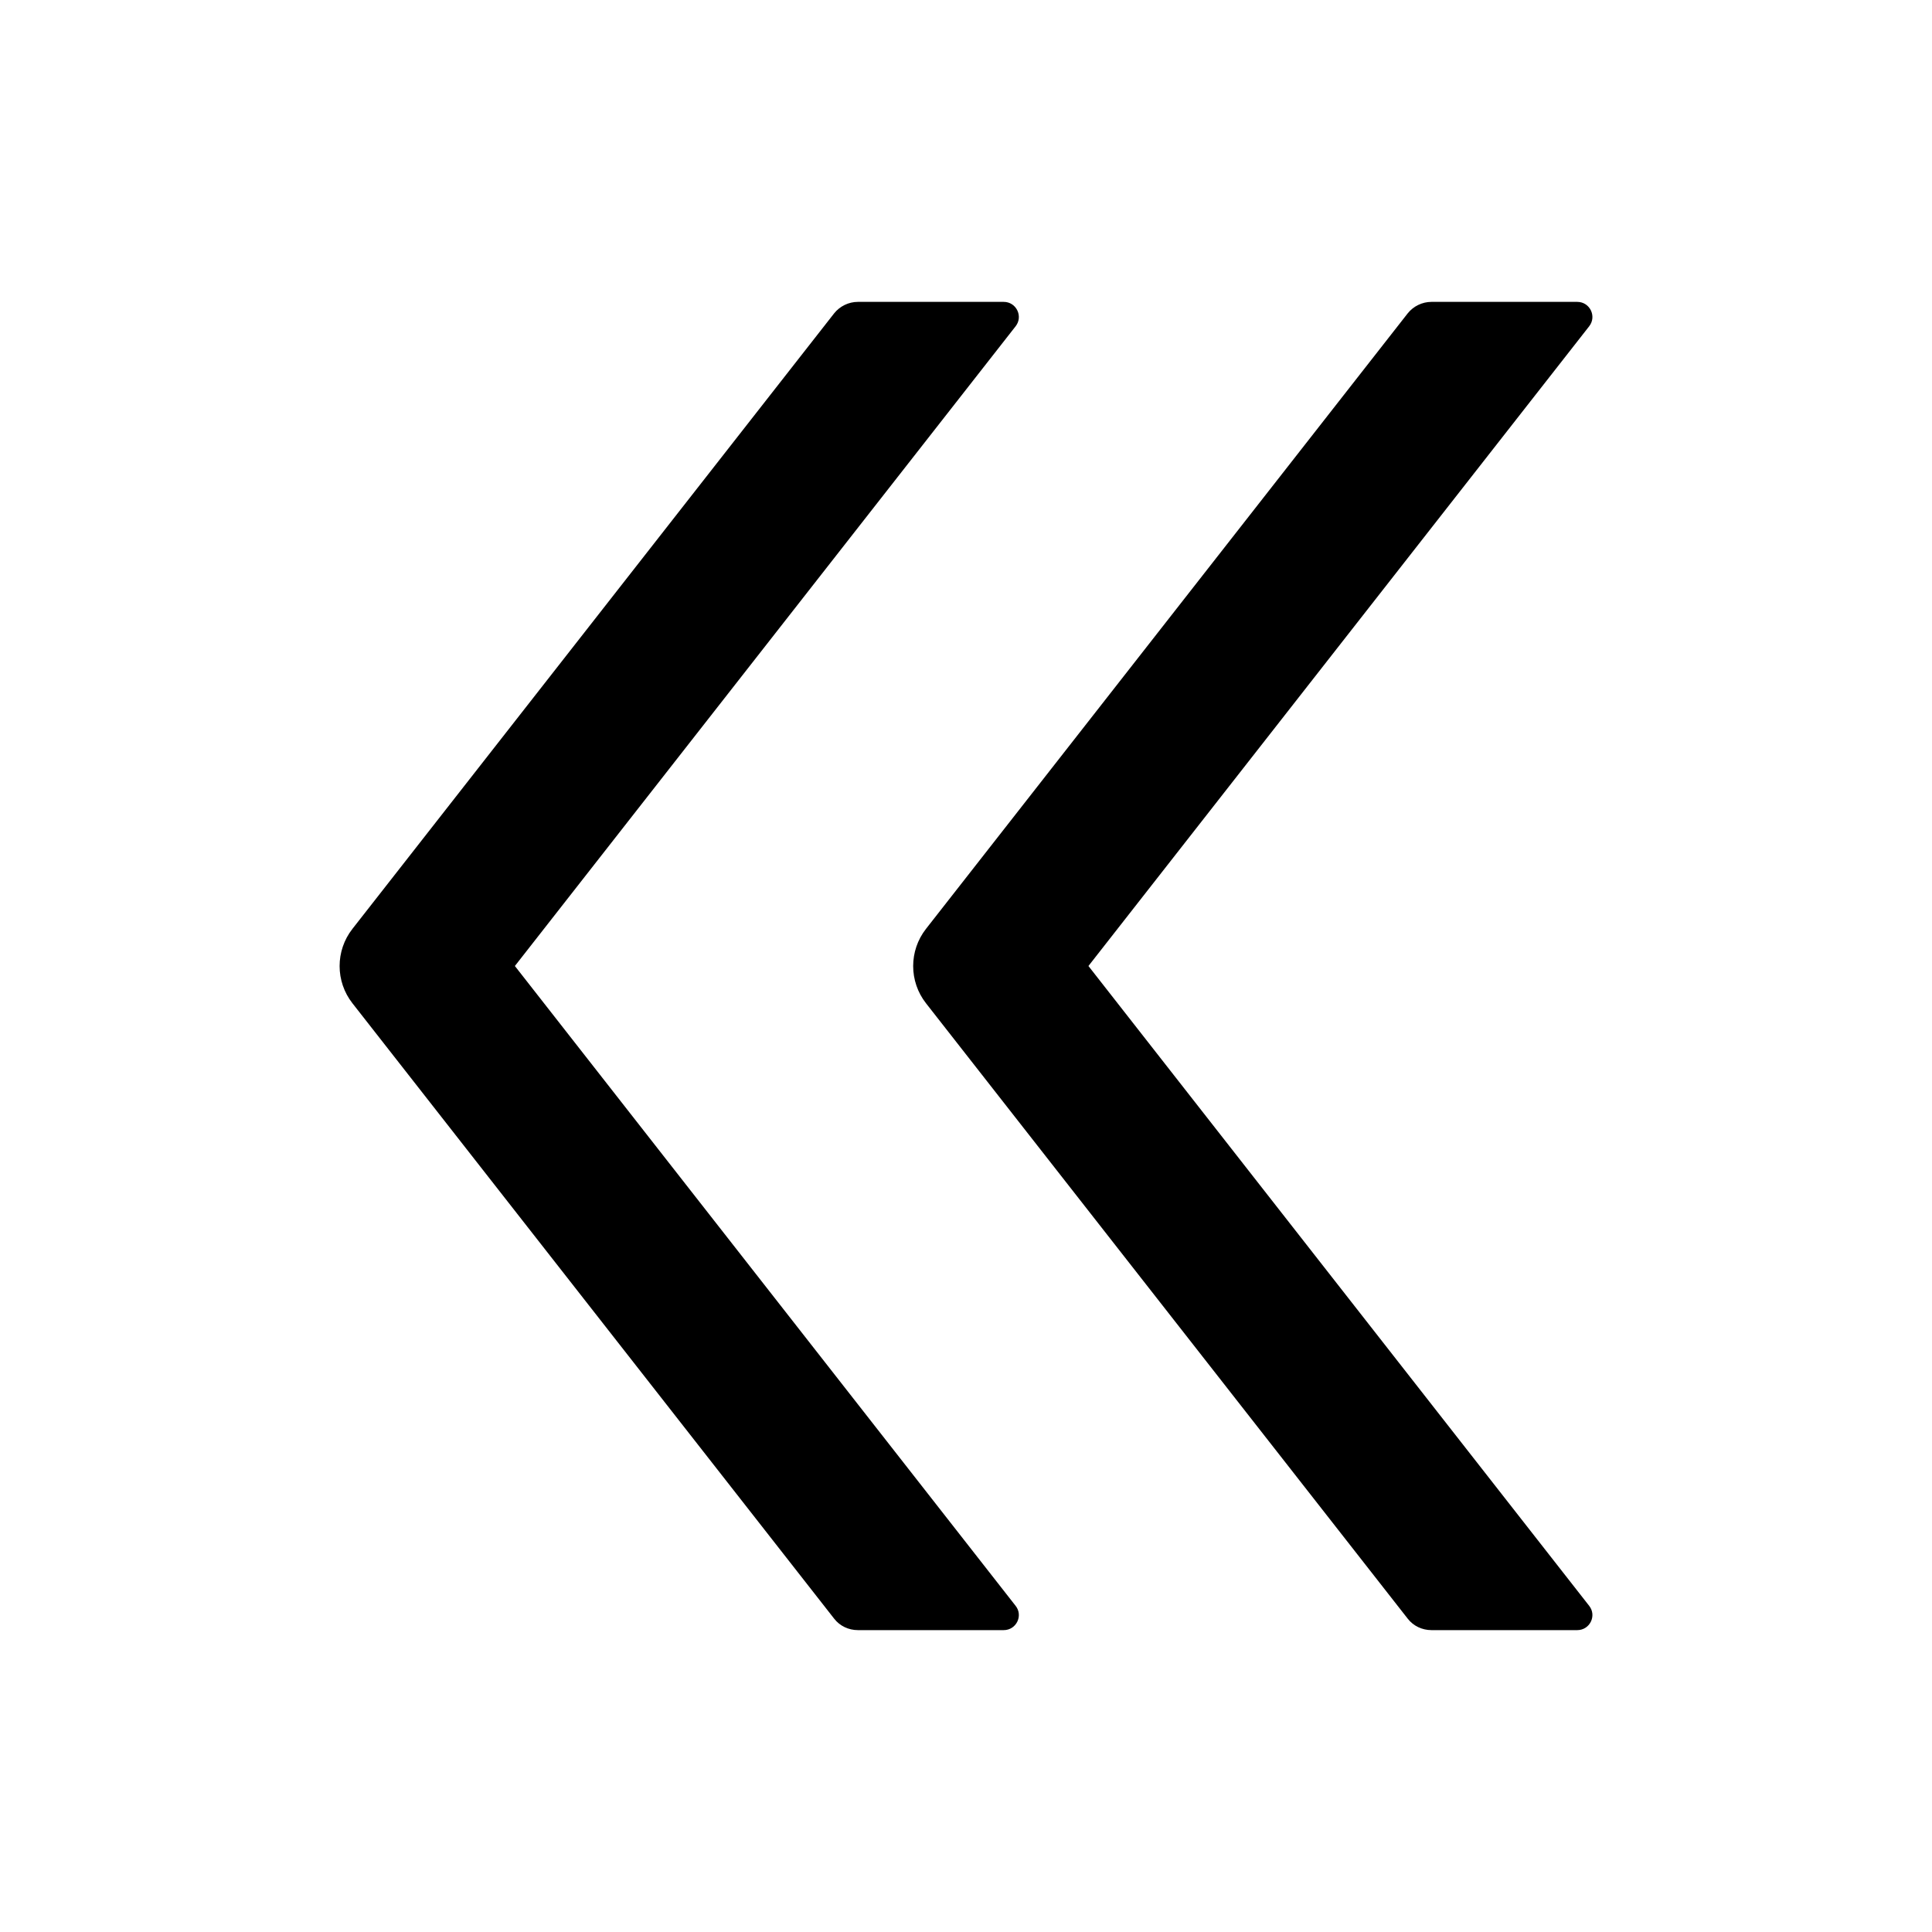 <svg width="16" height="16" viewBox="0 0 16 16" fill="none" xmlns="http://www.w3.org/2000/svg" xmlns:xlink="http://www.w3.org/1999/xlink">
	<desc>
			Created with Pixso.
	</desc>
	<g opacity="0">
		<rect width="16" height="16" fill="#000000"/>
	</g>
	<g opacity="0">
		<rect width="16" height="16" fill="#000000"/>
	</g>
	<mask id="path-1-inside-1" fill="white">
		<path d="M8.411 2.702C8.475 2.62 8.417 2.5 8.312 2.5L7.105 2.5C7.028 2.5 6.955 2.536 6.908 2.595L2.919 7.692C2.777 7.873 2.777 8.128 2.919 8.309L6.908 13.405C6.955 13.466 7.028 13.5 7.105 13.5L8.312 13.5C8.417 13.5 8.475 13.38 8.411 13.299L4.264 8L8.411 2.702ZM13.161 2.702C13.225 2.62 13.167 2.5 13.062 2.5L11.855 2.5C11.778 2.5 11.705 2.536 11.658 2.595L7.669 7.692C7.527 7.873 7.527 8.128 7.669 8.309L11.658 13.405C11.705 13.466 11.778 13.5 11.855 13.5L13.062 13.5C13.167 13.5 13.225 13.38 13.161 13.299L9.014 8L13.161 2.702Z" fill-rule="evenodd" fill-opacity="0"/>
	</mask>
	<path d="M8.411 2.702C8.475 2.62 8.417 2.5 8.312 2.5L7.105 2.5C7.028 2.5 6.955 2.536 6.908 2.595L2.919 7.692C2.777 7.873 2.777 8.128 2.919 8.309L6.908 13.405C6.955 13.466 7.028 13.5 7.105 13.5L8.312 13.5C8.417 13.5 8.475 13.38 8.411 13.299L4.264 8L8.411 2.702ZM13.161 2.702C13.225 2.62 13.167 2.5 13.062 2.5L11.855 2.5C11.778 2.5 11.705 2.536 11.658 2.595L7.669 7.692C7.527 7.873 7.527 8.128 7.669 8.309L11.658 13.405C11.705 13.466 11.778 13.5 11.855 13.5L13.062 13.5C13.167 13.5 13.225 13.38 13.161 13.299L9.014 8L13.161 2.702Z" fill-rule="evenodd" fill="#000000" fill-opacity="1"/>
	<defs/>
</svg>
